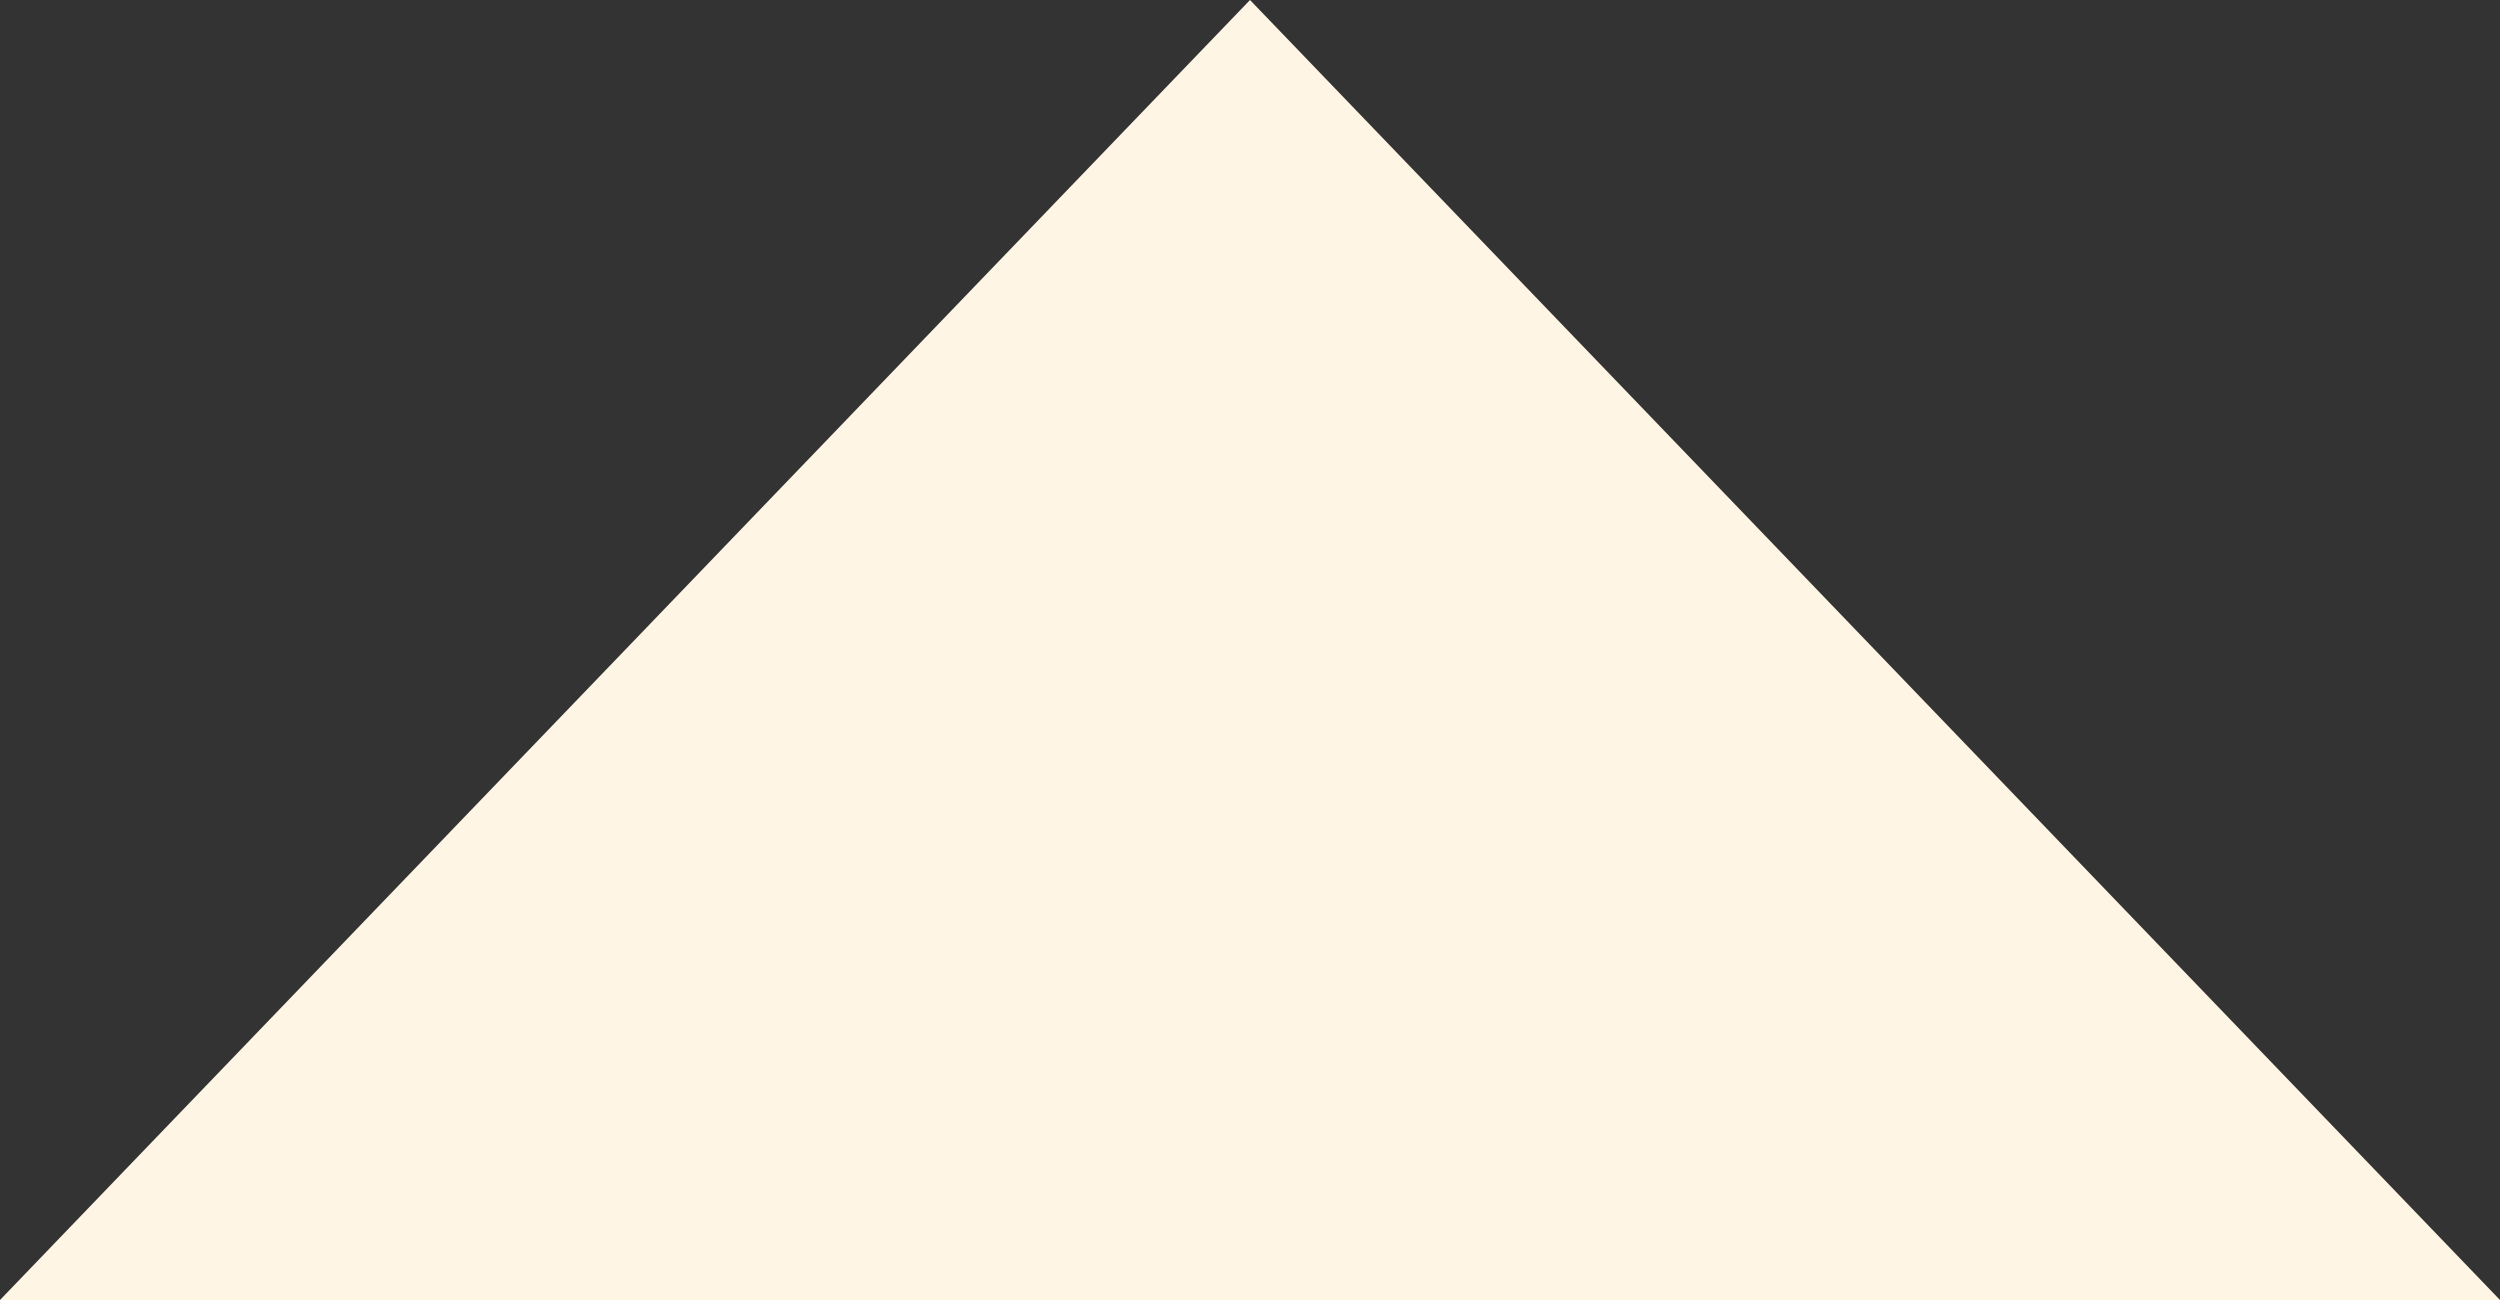 <svg xmlns="http://www.w3.org/2000/svg" width="50" height="26" viewBox="0 0 50 26"><rect x="0" y="0" width="50" height="26" fill="#333333" stroke="none"/><path d="M25,0,50,26H0Z" fill="#fef5e5"/></svg>